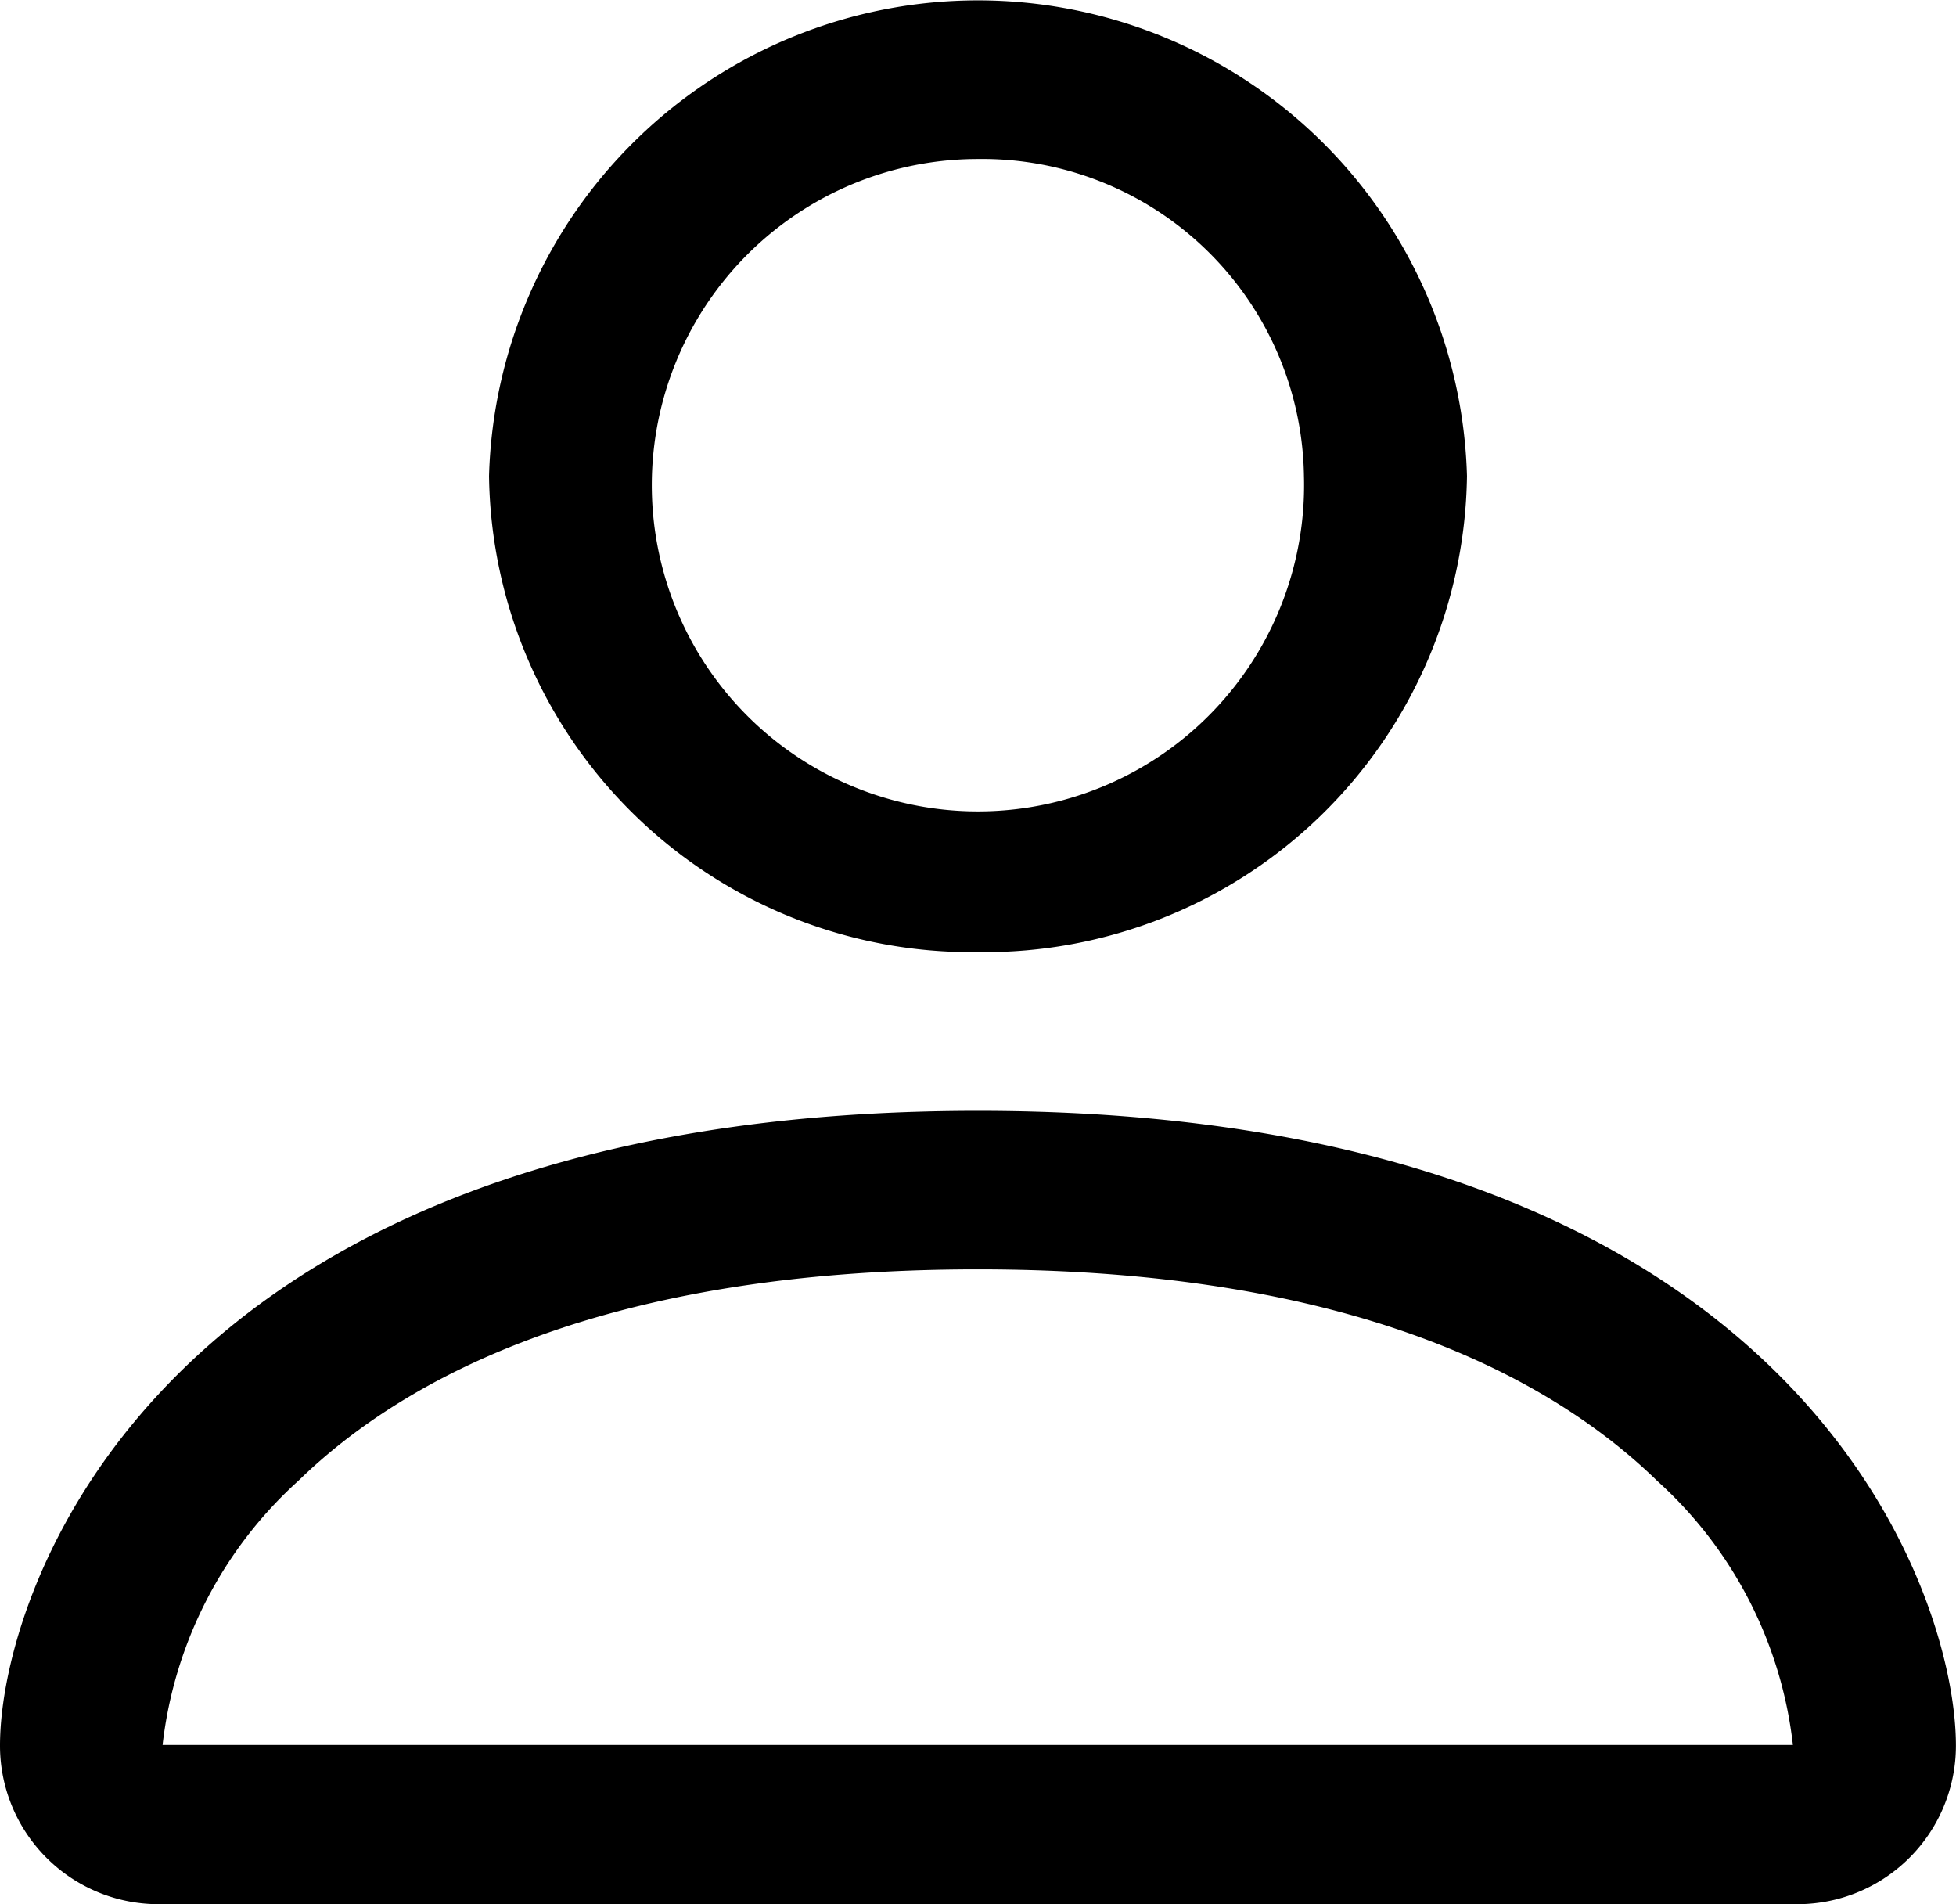 <svg xmlns="http://www.w3.org/2000/svg" width="25.915" height="25.224" viewBox="0 0 25.915 25.224">
  <g id="person" transform="translate(0)">
    <g id="Group_475" data-name="Group 475" transform="translate(0)">
      <path id="Path_431" data-name="Path 431" d="M18.957,18.612a6.394,6.394,0,0,0,6.479-6.306,6.481,6.481,0,0,0-12.957,0A6.394,6.394,0,0,0,18.957,18.612Zm4.319-6.306a4.321,4.321,0,1,1-4.319-4.2A4.263,4.263,0,0,1,23.276,12.306Zm8.638,16.816a2.1,2.1,0,0,1-2.16,2.1H8.16A2.1,2.1,0,0,1,6,29.122c0-2.1,2.16-8.408,12.957-8.408S31.914,27.02,31.914,29.122Zm-2.16-.008a5.553,5.553,0,0,0-1.8-3.5c-1.408-1.371-4.058-2.8-9-2.8s-7.593,1.429-9,2.8a5.565,5.565,0,0,0-1.8,3.5Z" transform="translate(-6 -6)"/>
    </g>
  </g>
</svg>
